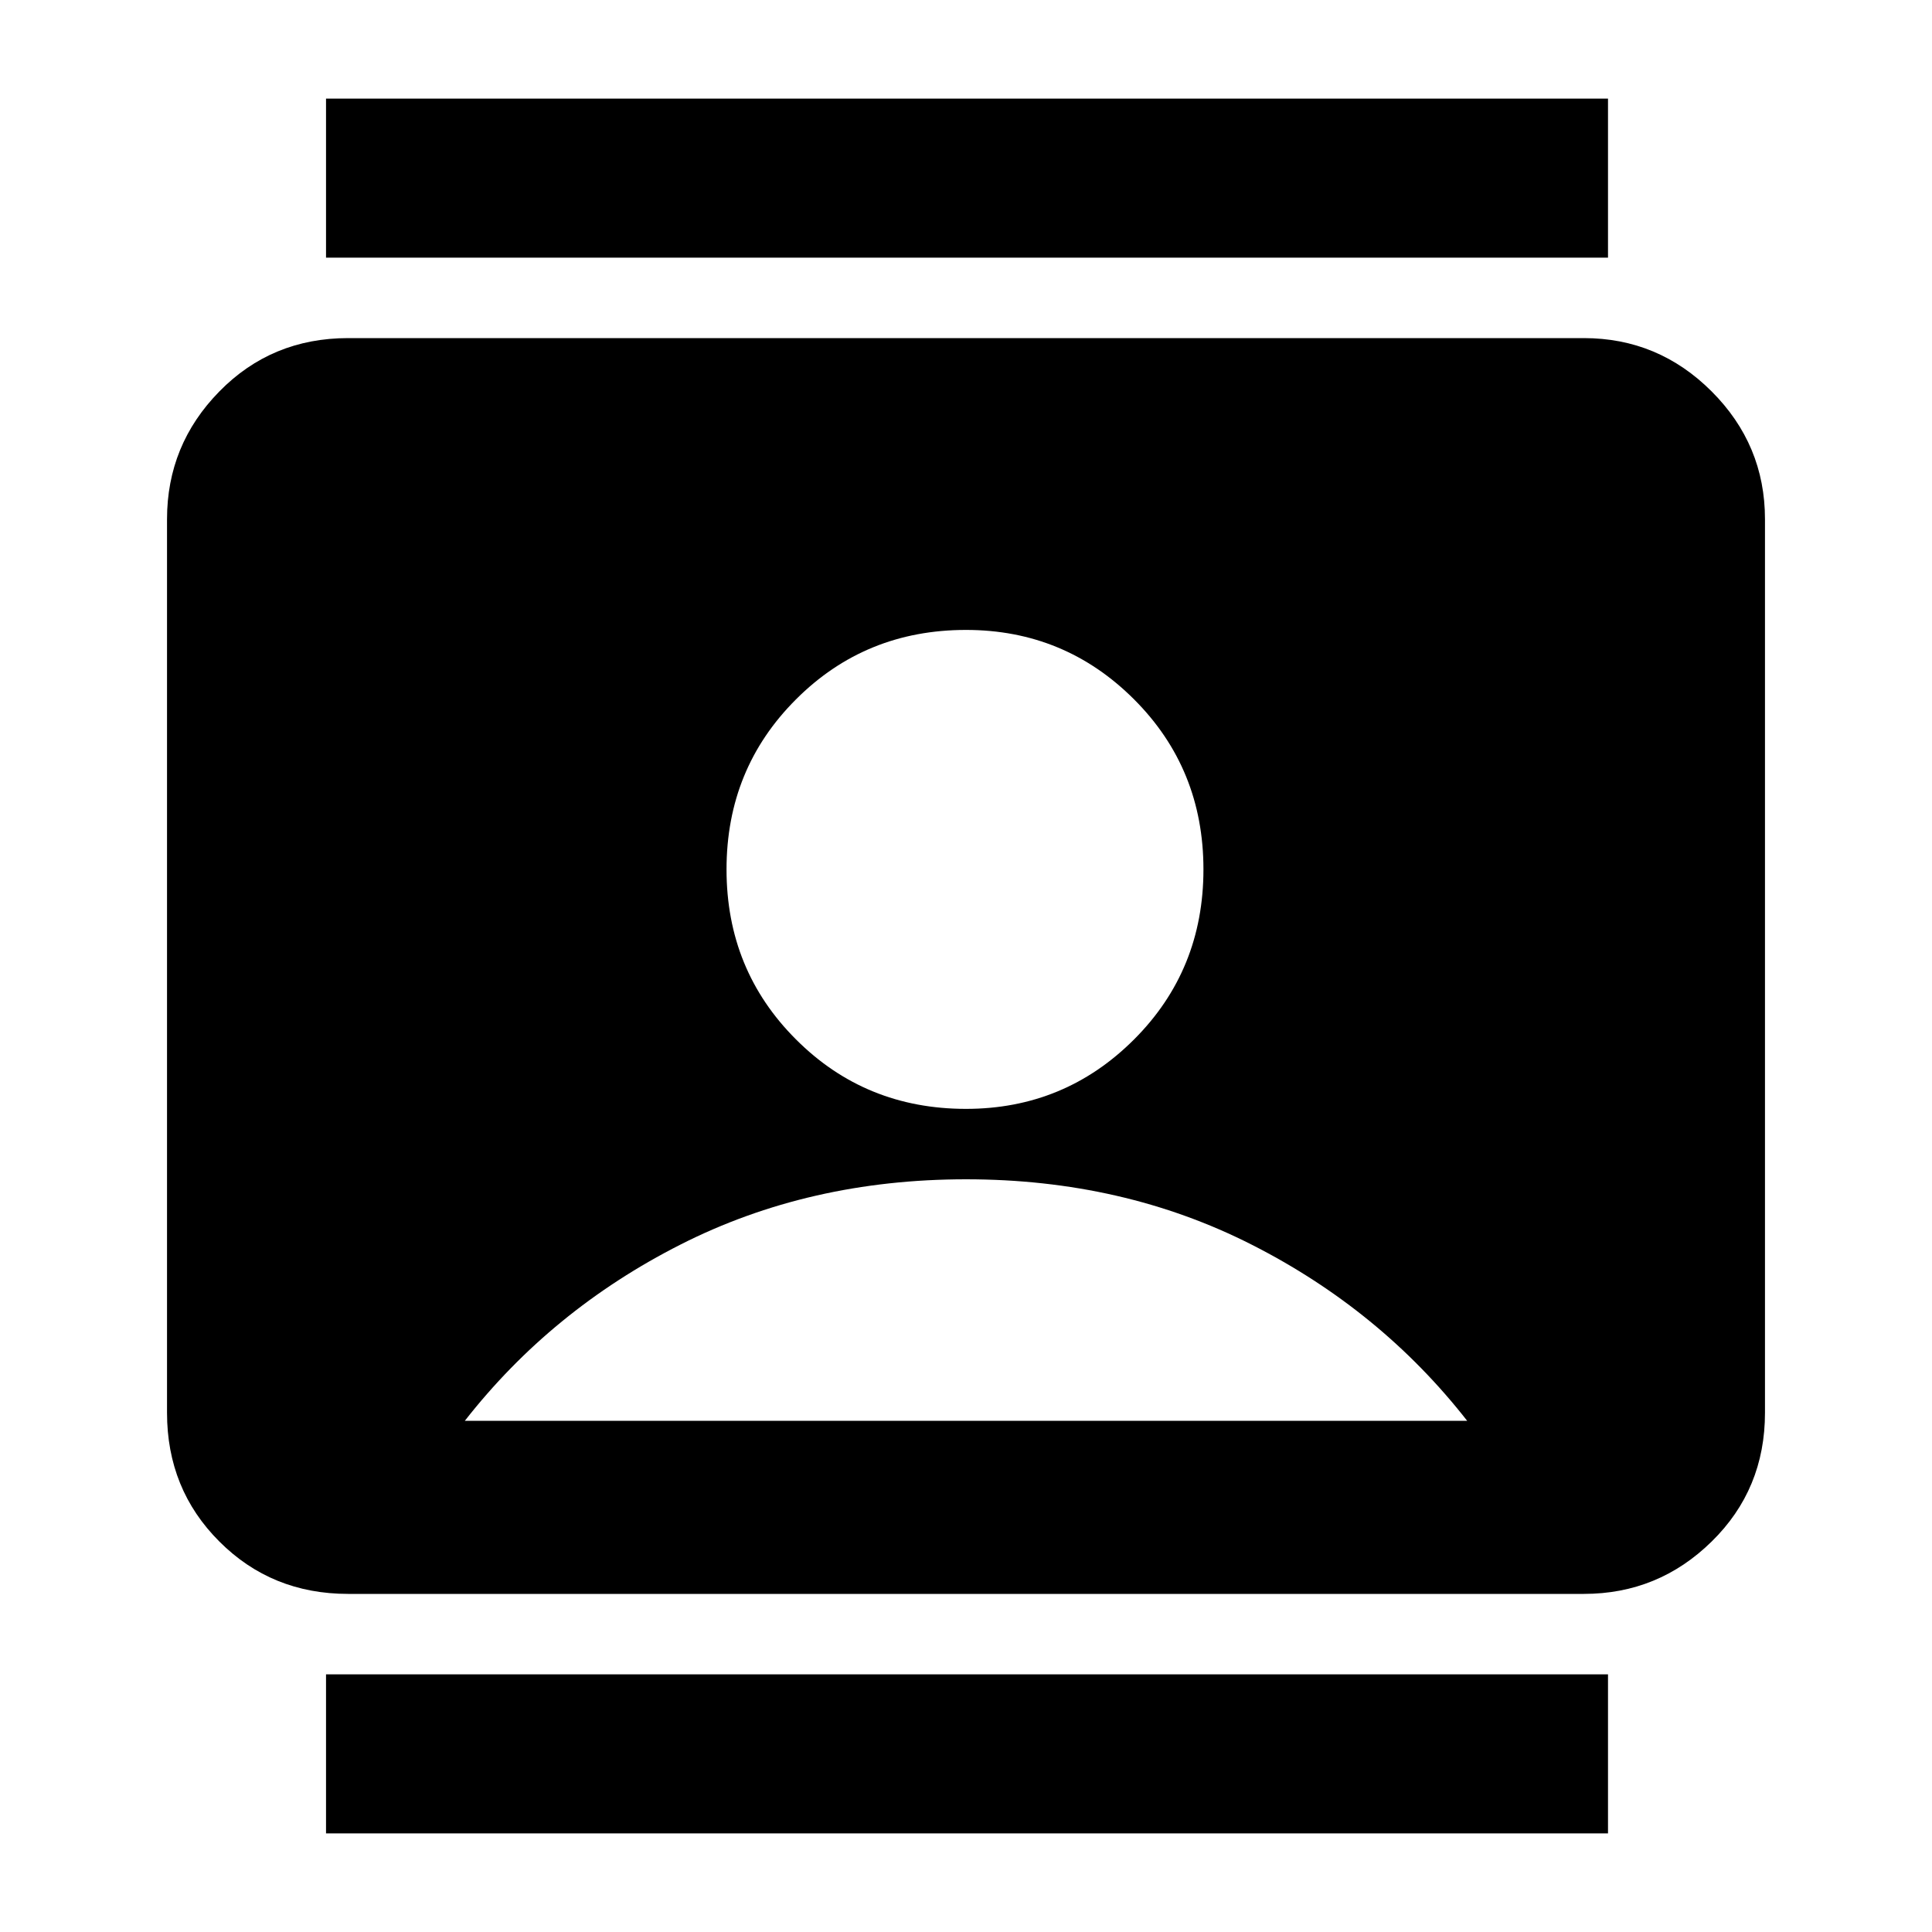 <svg xmlns="http://www.w3.org/2000/svg" height="20" width="20"><path d="M3.375 18.979v-1.646h13.271v1.646Zm0-16.312V1.021h13.271v1.646ZM10 11.479q1.021 0 1.74-.719.718-.718.718-1.76t-.718-1.76q-.719-.719-1.74-.719-1.042 0-1.76.719-.719.718-.719 1.76t.719 1.76q.718.719 1.76.719ZM3.604 16.5q-.792 0-1.333-.542-.542-.541-.542-1.333v-9.25q0-.771.542-1.323.541-.552 1.333-.552h12.792q.771 0 1.323.552.552.552.552 1.323v9.25q0 .792-.552 1.333-.552.542-1.323.542Zm1.208-1.792h10.376q-.896-1.146-2.23-1.823-1.333-.677-2.958-.677-1.625 0-2.958.677-1.334.677-2.23 1.823Z"/></svg>